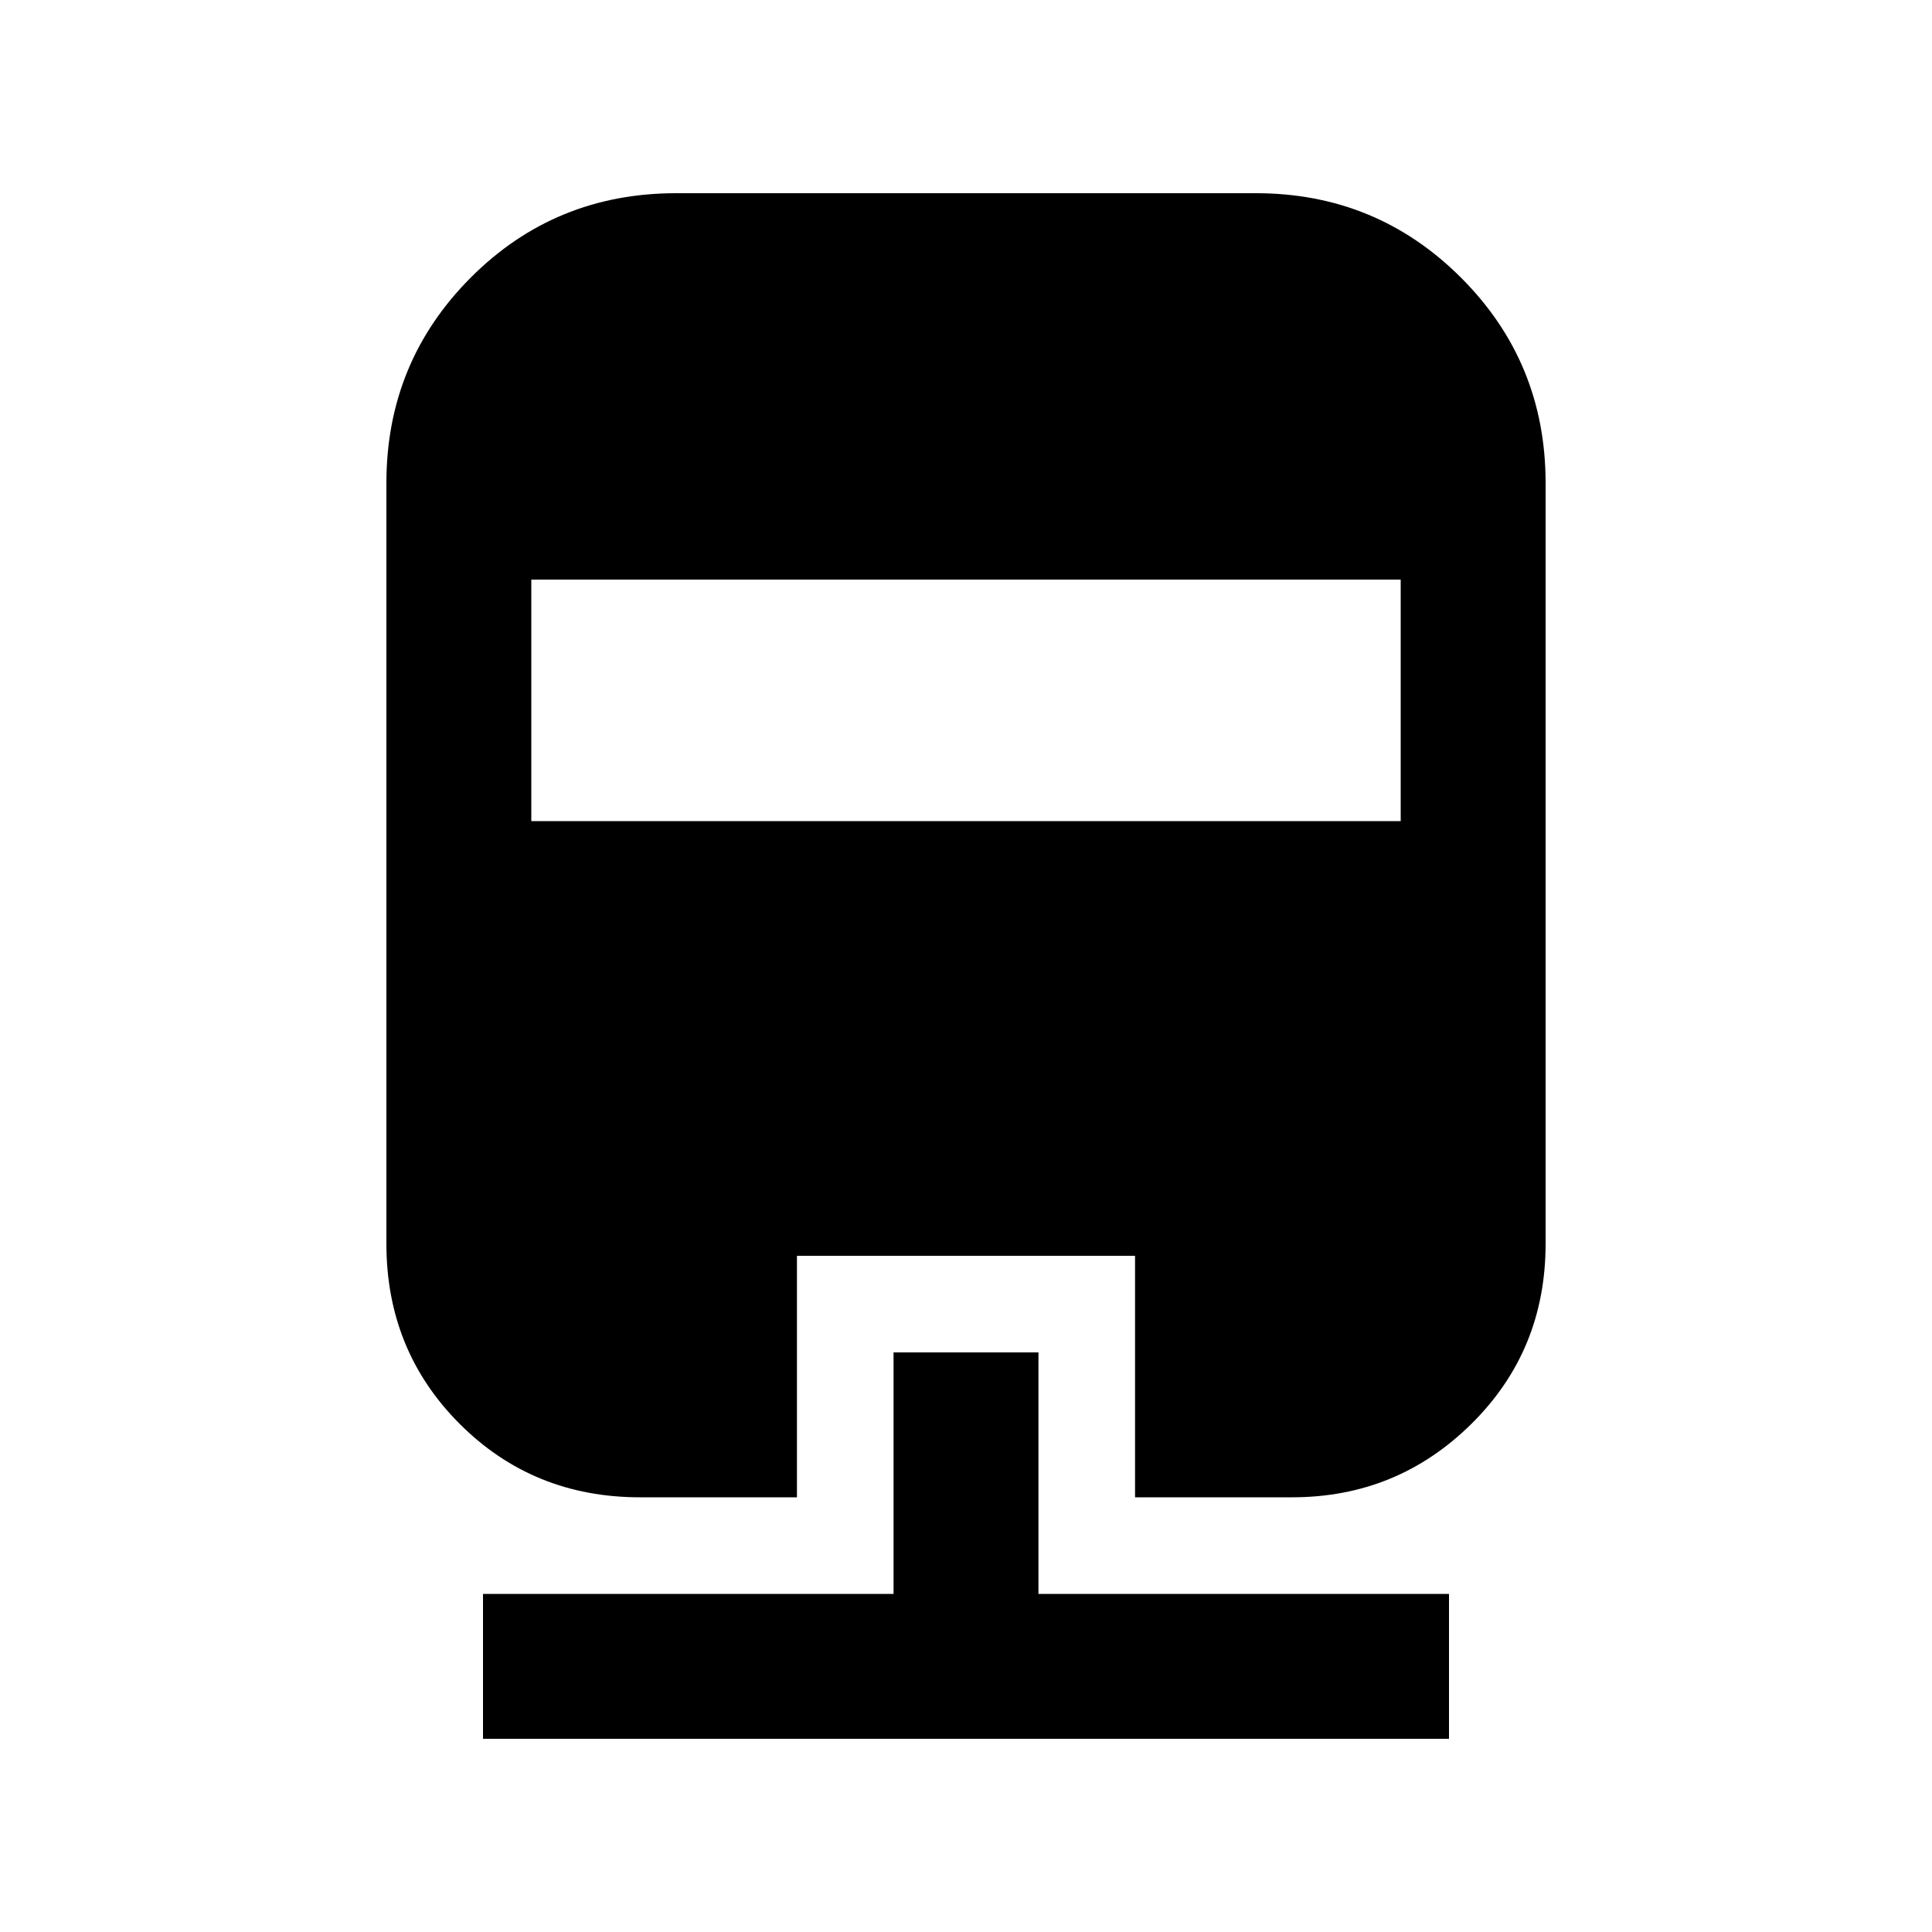 <svg xmlns="http://www.w3.org/2000/svg" height="20" viewBox="0 -960 960 960" width="20"><path d="M444-288h72v120h204v72H240v-72h204v-120ZM336-864h288q60 0 102 42t42 102v378q0 53.1-36.9 89.55Q694.2-216 642-216h-78v-120H396v120h-78q-53.1 0-89.55-36.45Q192-288.9 192-342v-378q0-60 41.85-102T336-864Zm-72 192v120h432v-120H264Z"/></svg>